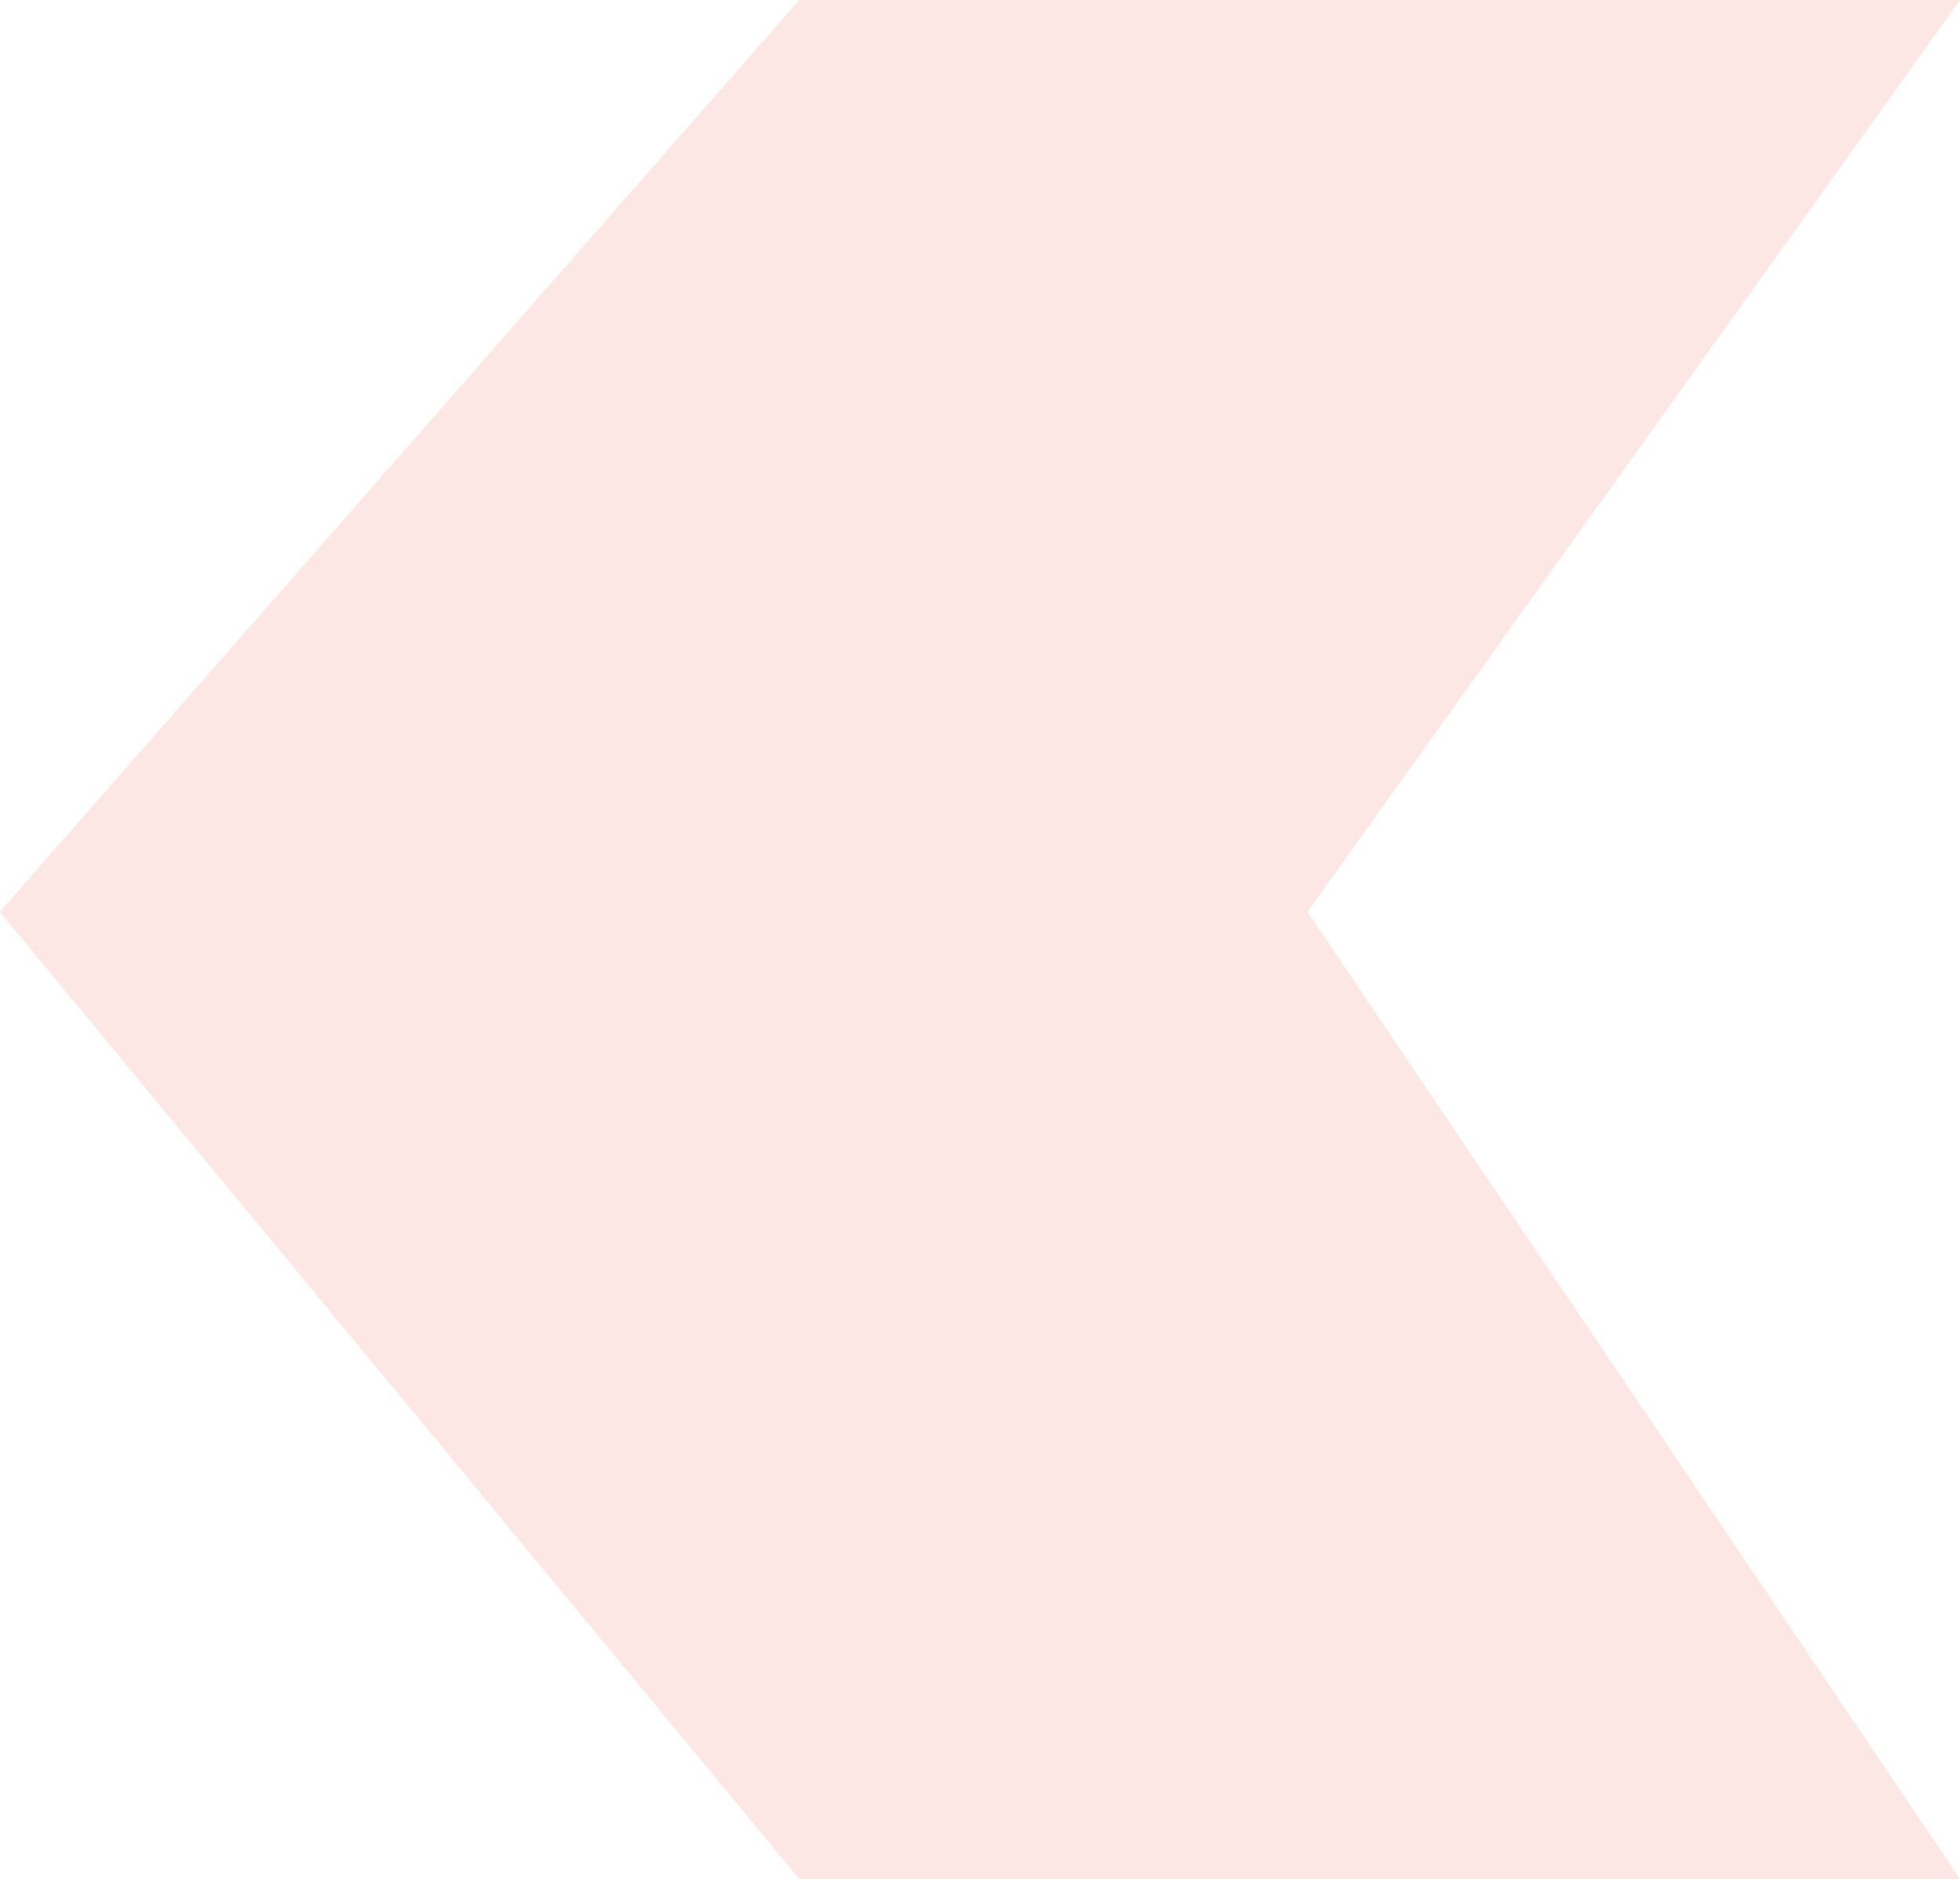 <svg xmlns="http://www.w3.org/2000/svg" width="34.198" height="32.79" viewBox="0 0 34.198 32.79">
    <path data-name="Path 1492" d="M0 0v20.251L15.912 34.2 32.79 20.251V0L15.912 11.387z" transform="rotate(90 17.099 17.099)" style="fill:#fdd0cd;opacity:.5"/>
</svg>
